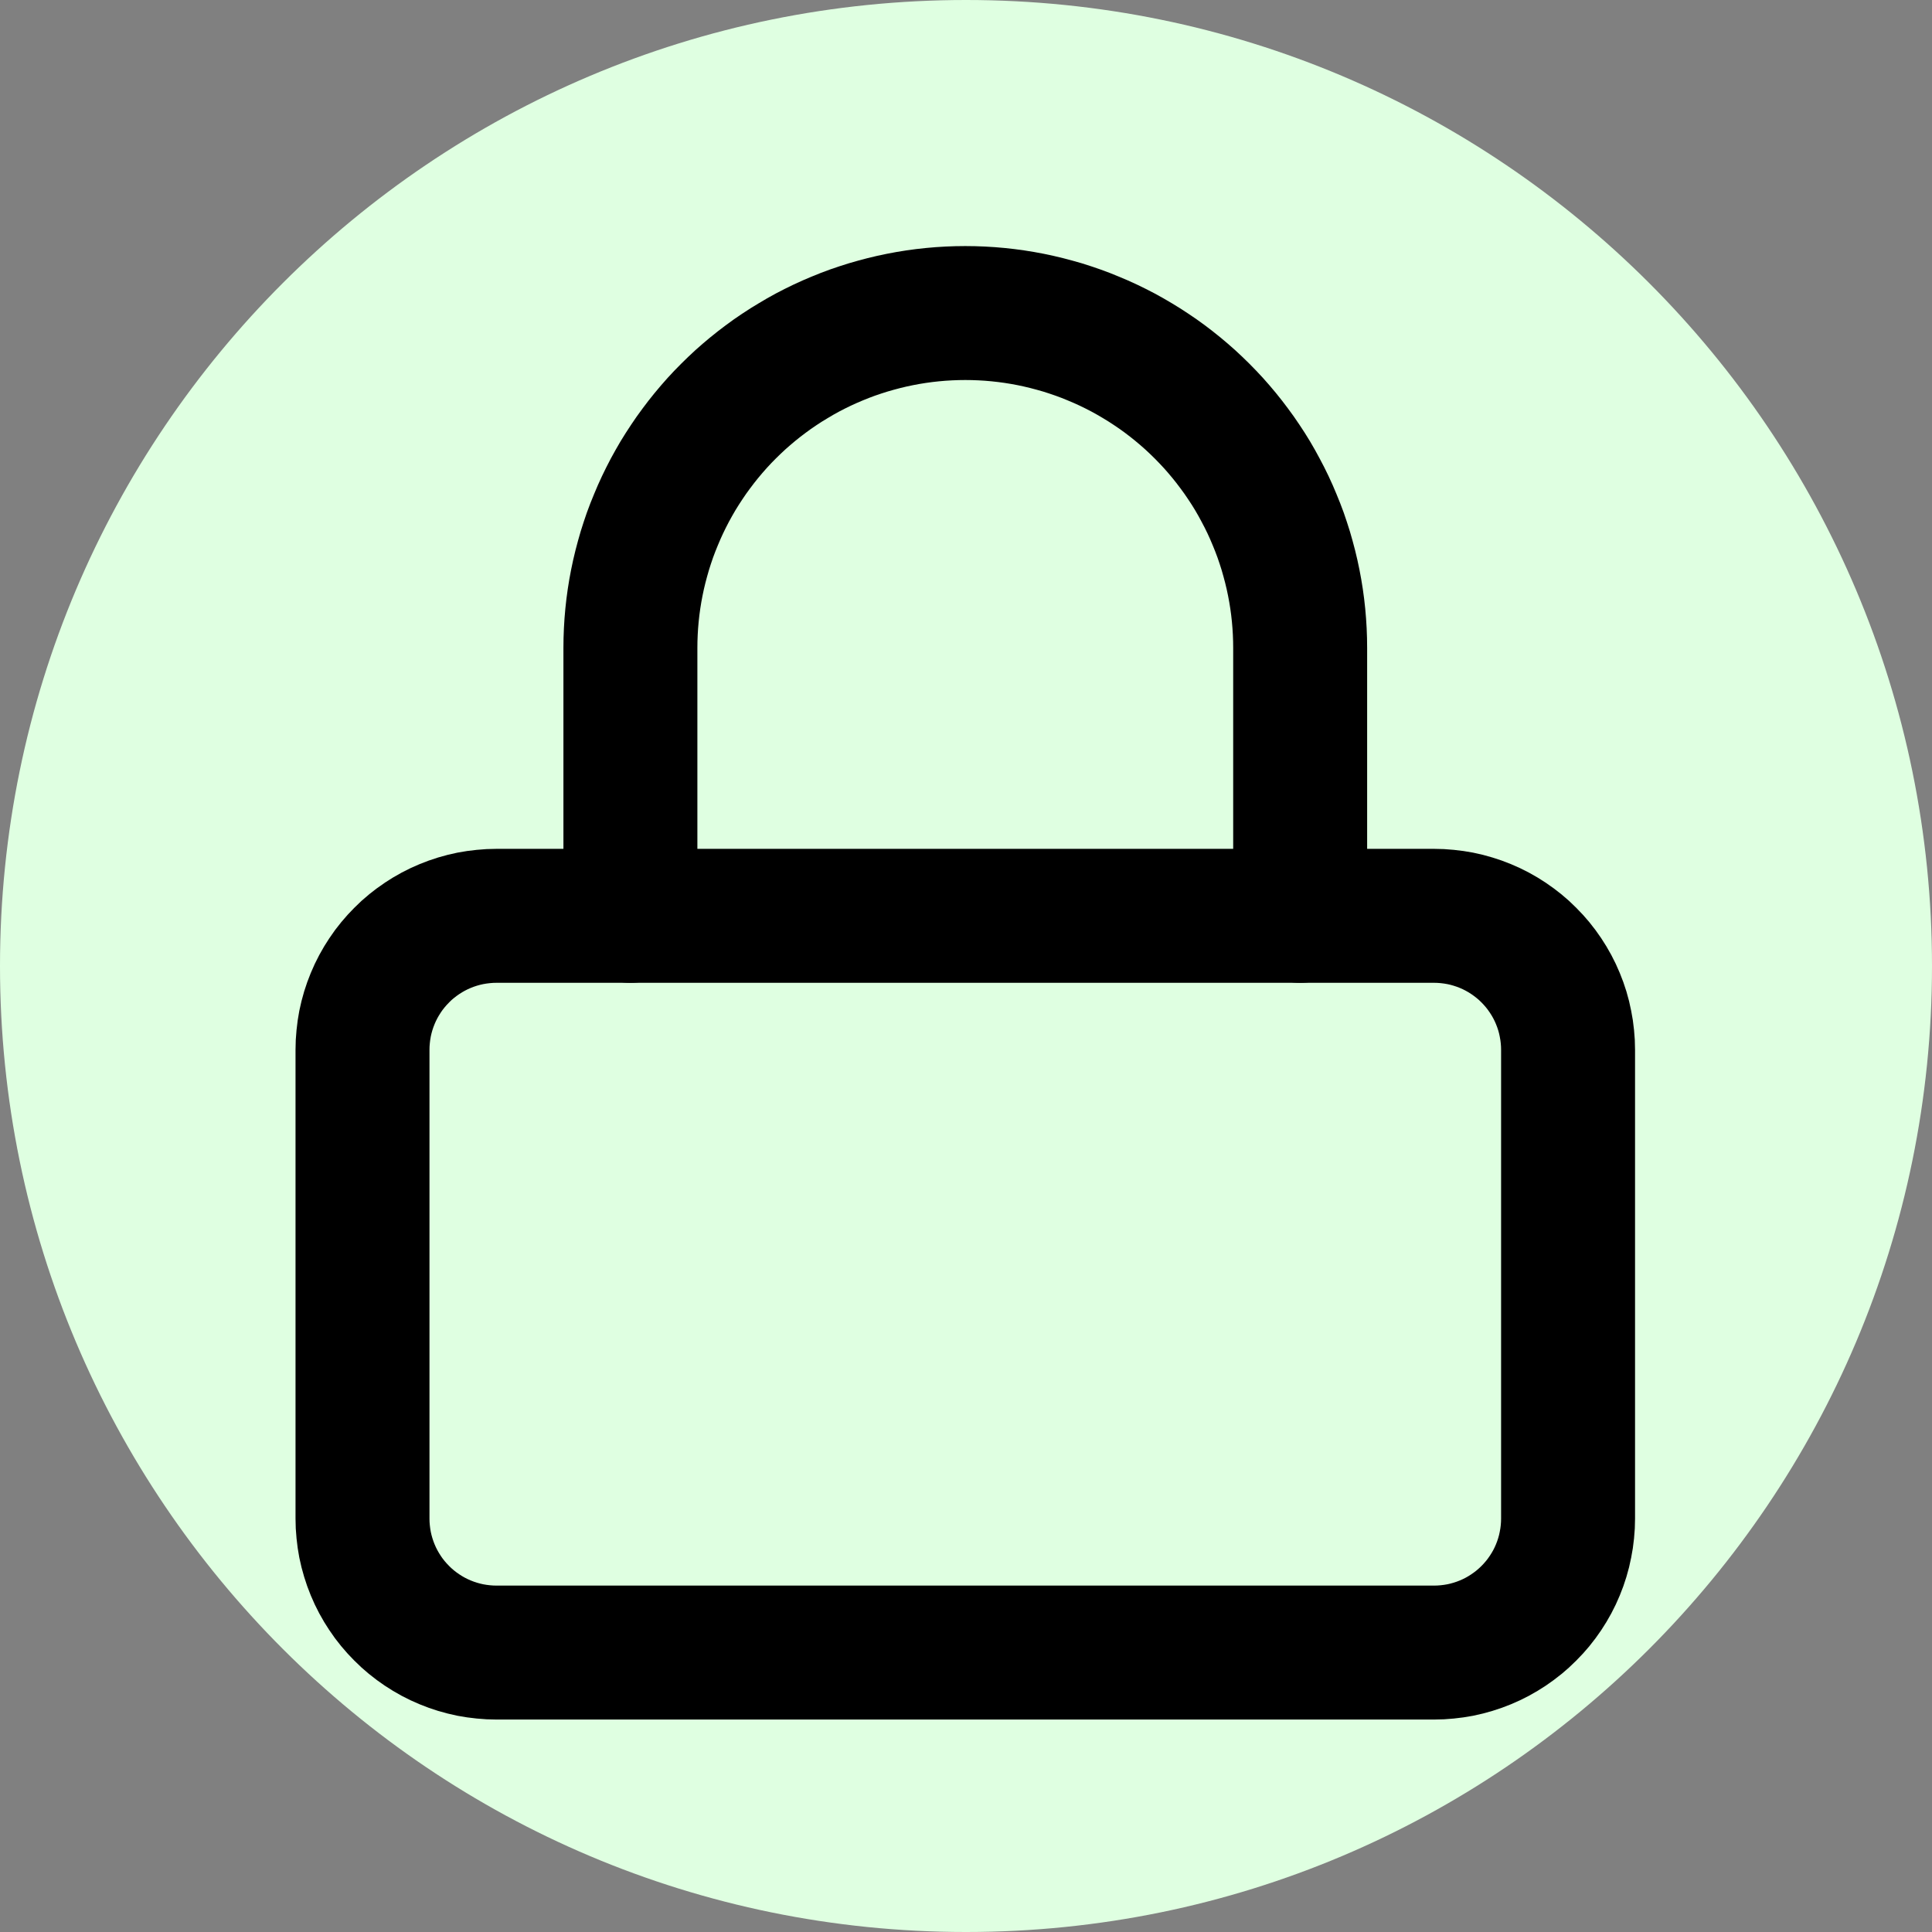 <svg xmlns="http://www.w3.org/2000/svg" xmlns:xlink="http://www.w3.org/1999/xlink" width="500" zoomAndPan="magnify" viewBox="0 0 375 375" height="500" preserveAspectRatio="xMidYMid meet" version="1.0"><rect x="0" y="0" width="375" height="375" fill="#808080" stroke="none"/><defs><clipPath id="2bec20eca8"><path d="M 187.5 0 C 83.945 0 0 83.945 0 187.5 C 0 291.055 83.945 375 187.5 375 C 291.055 375 375 291.055 375 187.5 C 375 83.945 291.055 0 187.5 0 Z M 187.5 0 " clip-rule="nonzero"/></clipPath></defs><g clip-path="url(#2bec20eca8)"><rect x="-37.5" width="450" fill="#dfffe1" y="-37.5" height="450" fill-opacity="1"/></g><path stroke-linecap="round" transform="matrix(13, 0, 0, 13, 31.361, 34.762)" fill="none" stroke-linejoin="round" d="M 5 11 L 19 11 C 19.065 11 19.131 11.003 19.196 11.01 C 19.261 11.016 19.326 11.026 19.39 11.038 C 19.455 11.051 19.518 11.067 19.58 11.086 C 19.643 11.105 19.705 11.127 19.765 11.152 C 19.826 11.177 19.885 11.205 19.943 11.236 C 20.001 11.267 20.057 11.301 20.111 11.337 C 20.165 11.373 20.218 11.413 20.269 11.454 C 20.319 11.495 20.368 11.539 20.414 11.586 C 20.461 11.632 20.504 11.681 20.546 11.731 C 20.588 11.782 20.626 11.834 20.663 11.889 C 20.699 11.943 20.733 11.999 20.764 12.057 C 20.795 12.115 20.823 12.174 20.848 12.235 C 20.873 12.295 20.895 12.357 20.914 12.419 C 20.933 12.482 20.949 12.546 20.961 12.61 C 20.974 12.674 20.984 12.739 20.99 12.804 C 20.997 12.869 21 12.934 21 13 L 21 20 C 21 20.065 20.997 20.131 20.99 20.196 C 20.984 20.261 20.974 20.326 20.961 20.39 C 20.949 20.454 20.933 20.518 20.914 20.58 C 20.895 20.643 20.873 20.705 20.848 20.765 C 20.823 20.826 20.795 20.885 20.764 20.943 C 20.733 21.001 20.699 21.057 20.663 21.111 C 20.626 21.166 20.588 21.218 20.546 21.269 C 20.504 21.319 20.461 21.368 20.414 21.414 C 20.368 21.461 20.319 21.504 20.269 21.546 C 20.218 21.588 20.165 21.626 20.111 21.663 C 20.057 21.699 20.001 21.733 19.943 21.764 C 19.885 21.795 19.826 21.823 19.765 21.848 C 19.705 21.873 19.643 21.895 19.58 21.914 C 19.518 21.933 19.455 21.949 19.39 21.962 C 19.326 21.974 19.261 21.984 19.196 21.99 C 19.131 21.997 19.065 22 19 22 L 5 22 C 4.934 22 4.869 21.997 4.804 21.99 C 4.739 21.984 4.674 21.974 4.61 21.962 C 4.546 21.949 4.482 21.933 4.419 21.914 C 4.357 21.895 4.295 21.873 4.235 21.848 C 4.174 21.823 4.115 21.795 4.057 21.764 C 3.999 21.733 3.943 21.699 3.889 21.663 C 3.834 21.626 3.782 21.588 3.731 21.546 C 3.68 21.504 3.632 21.461 3.586 21.414 C 3.54 21.368 3.495 21.319 3.454 21.269 C 3.412 21.218 3.373 21.166 3.337 21.111 C 3.301 21.057 3.267 21.001 3.236 20.943 C 3.205 20.885 3.177 20.826 3.152 20.765 C 3.127 20.705 3.105 20.643 3.086 20.58 C 3.067 20.518 3.051 20.454 3.038 20.39 C 3.026 20.326 3.016 20.261 3.01 20.196 C 3.003 20.131 3 20.065 3 20 L 3 13 C 3 12.934 3.003 12.869 3.01 12.804 C 3.016 12.739 3.026 12.674 3.038 12.61 C 3.051 12.546 3.067 12.482 3.086 12.419 C 3.105 12.357 3.127 12.295 3.152 12.235 C 3.177 12.174 3.205 12.115 3.236 12.057 C 3.267 11.999 3.301 11.943 3.337 11.889 C 3.373 11.834 3.412 11.782 3.454 11.731 C 3.495 11.681 3.54 11.632 3.586 11.586 C 3.632 11.539 3.68 11.495 3.731 11.454 C 3.782 11.413 3.834 11.373 3.889 11.337 C 3.943 11.301 3.999 11.267 4.057 11.236 C 4.115 11.205 4.174 11.177 4.235 11.152 C 4.295 11.127 4.357 11.105 4.419 11.086 C 4.482 11.067 4.546 11.051 4.61 11.038 C 4.674 11.026 4.739 11.016 4.804 11.01 C 4.869 11.003 4.934 11 5 11 Z M 5 11 " stroke="#000000" stroke-width="2" stroke-opacity="1" stroke-miterlimit="4"/><path stroke-linecap="round" transform="matrix(13, 0, 0, 13, 31.361, 34.762)" fill="none" stroke-linejoin="round" d="M 7 11 L 7 7 C 7 6.918 7.002 6.837 7.006 6.755 C 7.01 6.673 7.016 6.591 7.024 6.51 C 7.032 6.428 7.042 6.347 7.054 6.266 C 7.066 6.185 7.08 6.105 7.096 6.025 C 7.112 5.944 7.13 5.864 7.15 5.785 C 7.17 5.706 7.192 5.627 7.215 5.549 C 7.239 5.47 7.265 5.393 7.292 5.315 C 7.32 5.239 7.349 5.162 7.381 5.087 C 7.412 5.011 7.445 4.936 7.48 4.862 C 7.515 4.788 7.552 4.715 7.59 4.643 C 7.629 4.571 7.669 4.5 7.711 4.429 C 7.754 4.359 7.797 4.29 7.843 4.222 C 7.888 4.154 7.935 4.087 7.984 4.022 C 8.033 3.956 8.083 3.891 8.135 3.828 C 8.187 3.765 8.24 3.703 8.295 3.642 C 8.35 3.582 8.406 3.522 8.464 3.465 C 8.522 3.407 8.582 3.35 8.642 3.295 C 8.703 3.24 8.765 3.187 8.828 3.135 C 8.891 3.083 8.956 3.033 9.022 2.984 C 9.087 2.935 9.154 2.888 9.222 2.843 C 9.29 2.797 9.359 2.754 9.43 2.712 C 9.5 2.669 9.571 2.629 9.643 2.59 C 9.715 2.552 9.788 2.515 9.862 2.48 C 9.936 2.445 10.011 2.412 10.086 2.381 C 10.162 2.349 10.238 2.32 10.315 2.292 C 10.393 2.265 10.47 2.239 10.549 2.215 C 10.627 2.192 10.706 2.17 10.785 2.15 C 10.864 2.13 10.944 2.112 11.025 2.096 C 11.105 2.08 11.185 2.066 11.266 2.054 C 11.347 2.042 11.428 2.032 11.51 2.024 C 11.591 2.016 11.673 2.01 11.755 2.006 C 11.836 2.002 11.918 2 12 2 C 12.082 2 12.164 2.002 12.245 2.006 C 12.327 2.01 12.409 2.016 12.49 2.024 C 12.571 2.032 12.653 2.042 12.734 2.054 C 12.815 2.066 12.895 2.08 12.976 2.096 C 13.056 2.112 13.135 2.13 13.215 2.15 C 13.294 2.17 13.373 2.192 13.452 2.215 C 13.53 2.239 13.607 2.265 13.684 2.292 C 13.762 2.32 13.838 2.349 13.913 2.381 C 13.989 2.412 14.064 2.445 14.138 2.48 C 14.212 2.515 14.285 2.552 14.357 2.59 C 14.429 2.629 14.5 2.669 14.571 2.712 C 14.641 2.754 14.71 2.797 14.778 2.843 C 14.846 2.888 14.913 2.935 14.979 2.984 C 15.044 3.033 15.109 3.083 15.172 3.135 C 15.235 3.187 15.297 3.24 15.358 3.295 C 15.418 3.35 15.478 3.407 15.536 3.465 C 15.593 3.522 15.65 3.582 15.705 3.642 C 15.76 3.703 15.813 3.765 15.865 3.828 C 15.917 3.891 15.967 3.956 16.016 4.022 C 16.065 4.087 16.112 4.154 16.157 4.222 C 16.203 4.29 16.247 4.359 16.289 4.429 C 16.331 4.5 16.371 4.571 16.409 4.643 C 16.448 4.715 16.485 4.788 16.52 4.862 C 16.555 4.936 16.588 5.011 16.619 5.087 C 16.651 5.162 16.68 5.239 16.708 5.315 C 16.735 5.393 16.761 5.47 16.785 5.549 C 16.808 5.627 16.83 5.706 16.85 5.785 C 16.87 5.864 16.888 5.944 16.904 6.025 C 16.92 6.105 16.934 6.185 16.946 6.266 C 16.958 6.347 16.968 6.428 16.976 6.51 C 16.984 6.591 16.99 6.673 16.994 6.755 C 16.998 6.837 17 6.918 17 7 L 17 11 " stroke="#000000" stroke-width="2" stroke-opacity="1" stroke-miterlimit="4"/></svg>